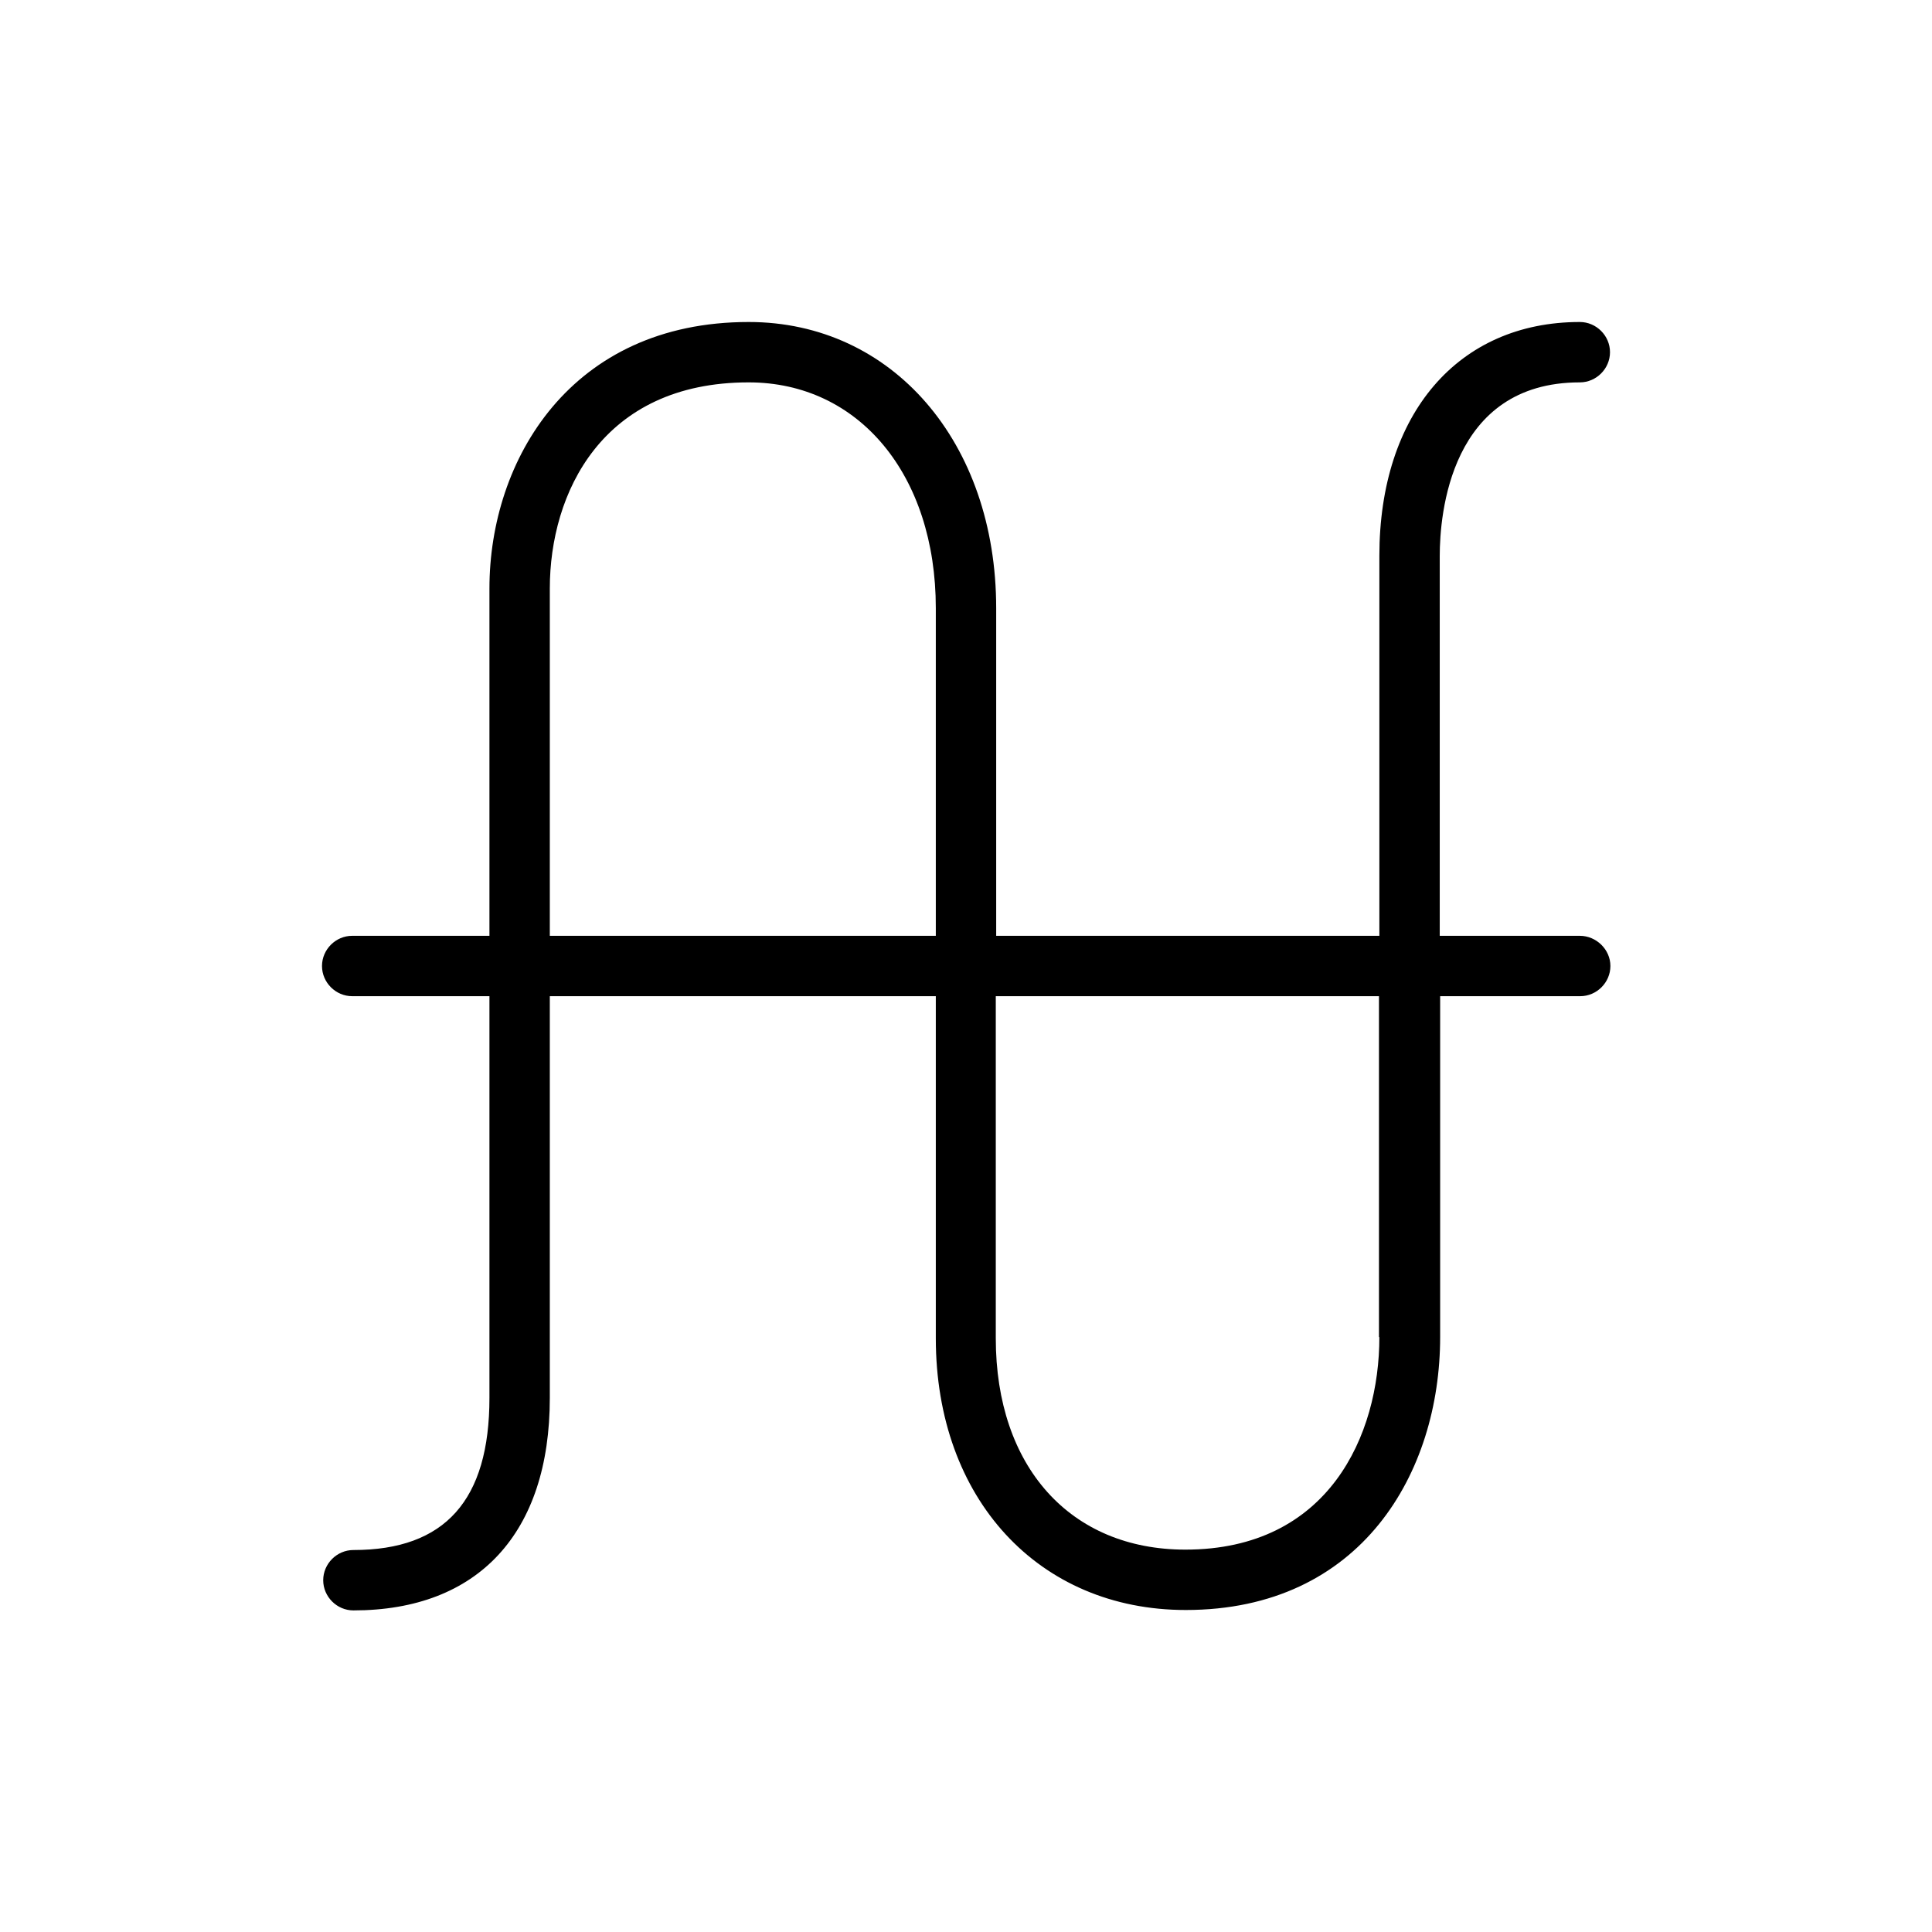 <svg viewBox="0 0 48 48" fill="none" xmlns="http://www.w3.org/2000/svg">
  <title>Anti-aging Glyph</title>
  <path
    d="M39.25 23.25H35.77V13.81C35.77 12.8 36.02 9.5 39.25 9.5C39.66 9.5 40 9.16 40 8.75C40 8.34 39.66 8 39.25 8C36.23 8 34.27 10.28 34.27 13.81V23.25H24.75V15.11C24.75 10.99 22.17 8 18.6 8C14.18 8 12.16 11.43 12.16 14.62V23.25H8.75C8.34 23.25 8 23.59 8 24C8 24.41 8.34 24.75 8.75 24.75H12.16V34.73C12.16 37.27 11.06 38.51 8.78 38.51C8.37 38.51 8.03 38.85 8.03 39.26C8.03 39.67 8.37 40.01 8.78 40.01C11.88 40.01 13.66 38.09 13.66 34.73V24.75H23.25V33.25C23.25 37.23 25.8 40 29.46 40C33.82 40 35.78 36.59 35.78 33.22V24.75H39.26C39.67 24.75 40.01 24.41 40.01 24C40.01 23.59 39.66 23.25 39.25 23.25ZM13.66 23.25V14.62C13.66 12.26 14.95 9.5 18.6 9.5C21.34 9.5 23.25 11.8 23.25 15.11V23.25H13.66ZM34.27 33.22C34.27 35.66 33.01 38.5 29.45 38.5C26.59 38.5 24.74 36.44 24.74 33.25V24.75H34.26V33.22H34.27Z"
    fill="currentColor"
  />
</svg>
